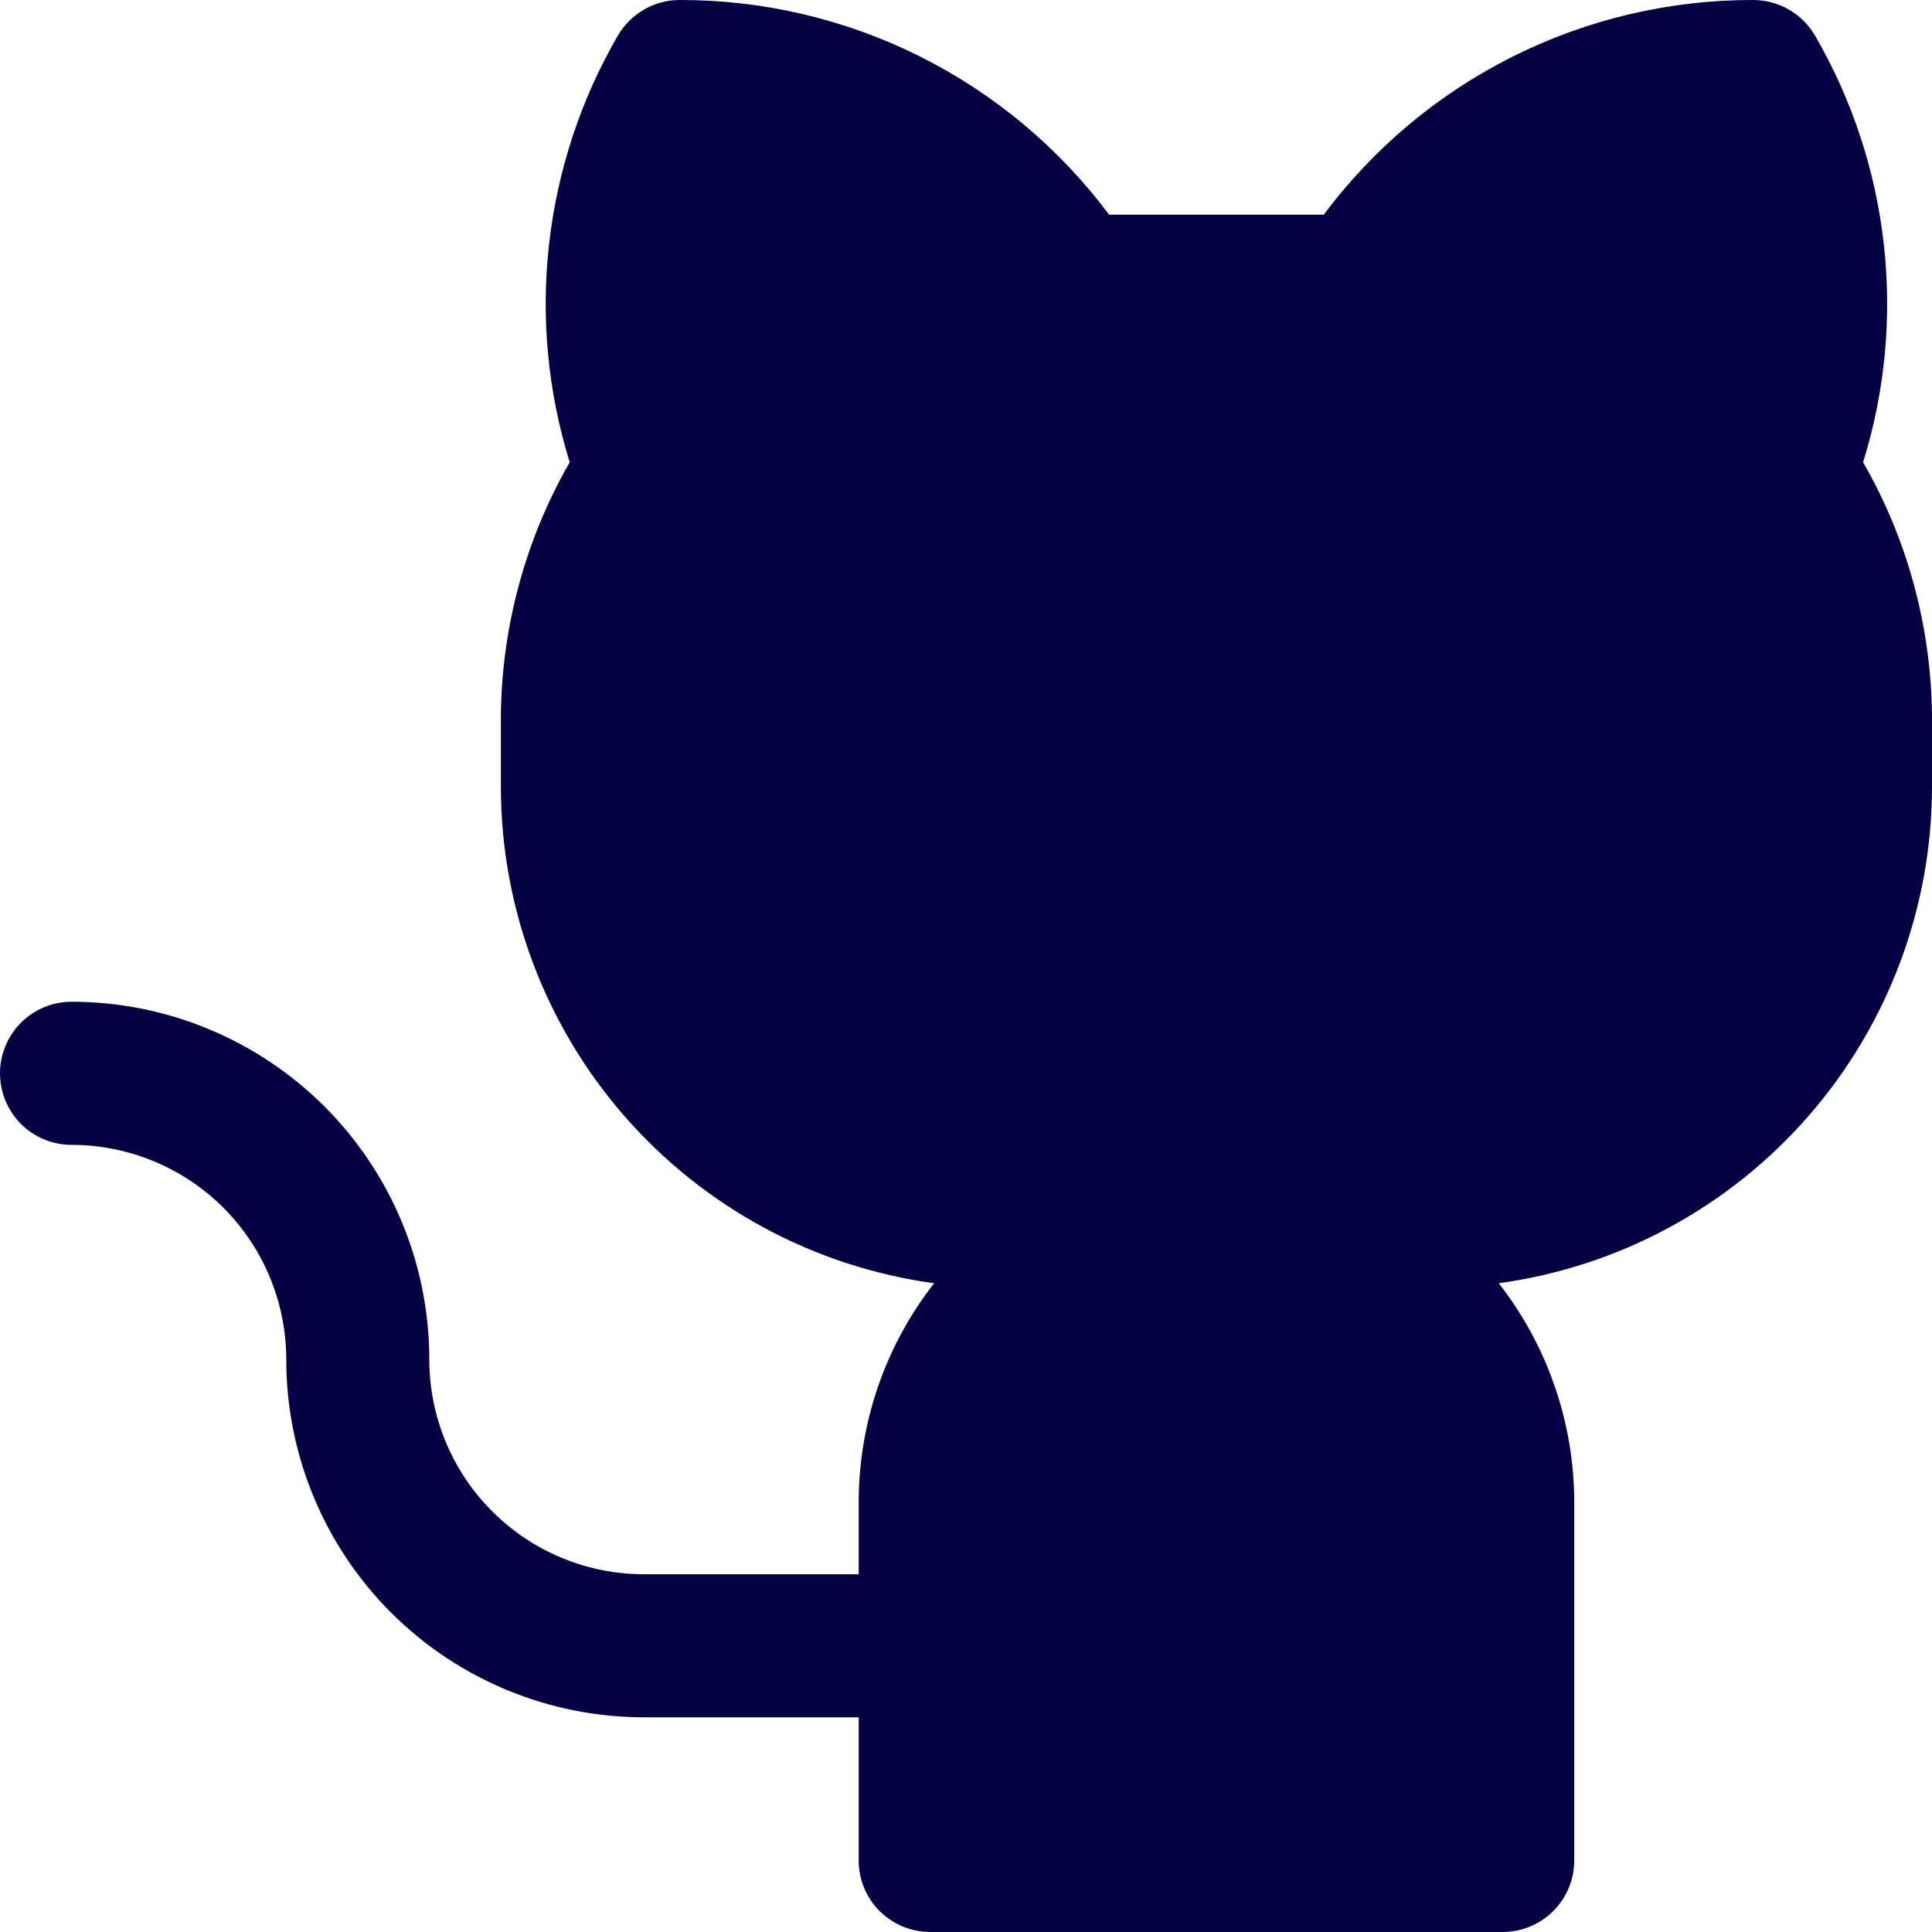 <svg width="24" height="24" viewBox="0 0 24 24" fill="none" xmlns="http://www.w3.org/2000/svg">
<path id="Vector" d="M24 8.889V9.778C23.998 11.282 23.452 12.734 22.463 13.867C21.474 15 20.108 15.737 18.618 15.941C19.226 16.719 19.556 17.679 19.556 18.667V23.111C19.556 23.347 19.462 23.573 19.295 23.74C19.128 23.906 18.902 24 18.667 24H11.556C11.32 24 11.094 23.906 10.927 23.74C10.76 23.573 10.667 23.347 10.667 23.111V21.333H8C6.821 21.333 5.691 20.865 4.857 20.032C4.024 19.198 3.556 18.068 3.556 16.889C3.556 16.182 3.275 15.503 2.775 15.003C2.274 14.503 1.596 14.222 0.889 14.222C0.653 14.222 0.427 14.129 0.26 13.962C0.094 13.795 0 13.569 0 13.333C0 13.098 0.094 12.871 0.26 12.705C0.427 12.538 0.653 12.444 0.889 12.444C1.473 12.444 2.05 12.559 2.59 12.783C3.129 13.006 3.619 13.334 4.032 13.746C4.444 14.159 4.772 14.649 4.995 15.188C5.218 15.727 5.333 16.305 5.333 16.889C5.333 17.596 5.614 18.274 6.114 18.774C6.614 19.275 7.293 19.556 8 19.556H10.667V18.667C10.666 17.679 10.996 16.719 11.604 15.941C10.114 15.737 8.749 15 7.759 13.867C6.77 12.734 6.224 11.282 6.222 9.778V8.889C6.233 7.784 6.527 6.701 7.077 5.742C6.805 4.866 6.718 3.943 6.821 3.031C6.924 2.119 7.214 1.238 7.674 0.444C7.752 0.309 7.865 0.197 8 0.119C8.135 0.041 8.288 -2.05037e-05 8.444 1.45459e-05C9.48 -0.002 10.501 0.238 11.427 0.701C12.353 1.164 13.158 1.837 13.778 2.667H16.444C17.064 1.837 17.869 1.164 18.795 0.701C19.721 0.238 20.742 -0.002 21.778 1.45459e-05C21.934 -2.05037e-05 22.087 0.041 22.222 0.119C22.358 0.197 22.47 0.309 22.548 0.444C23.008 1.238 23.299 2.119 23.401 3.031C23.504 3.943 23.417 4.866 23.144 5.742C23.695 6.7 23.989 7.784 24 8.889Z" fill="#050142"/>
</svg>
